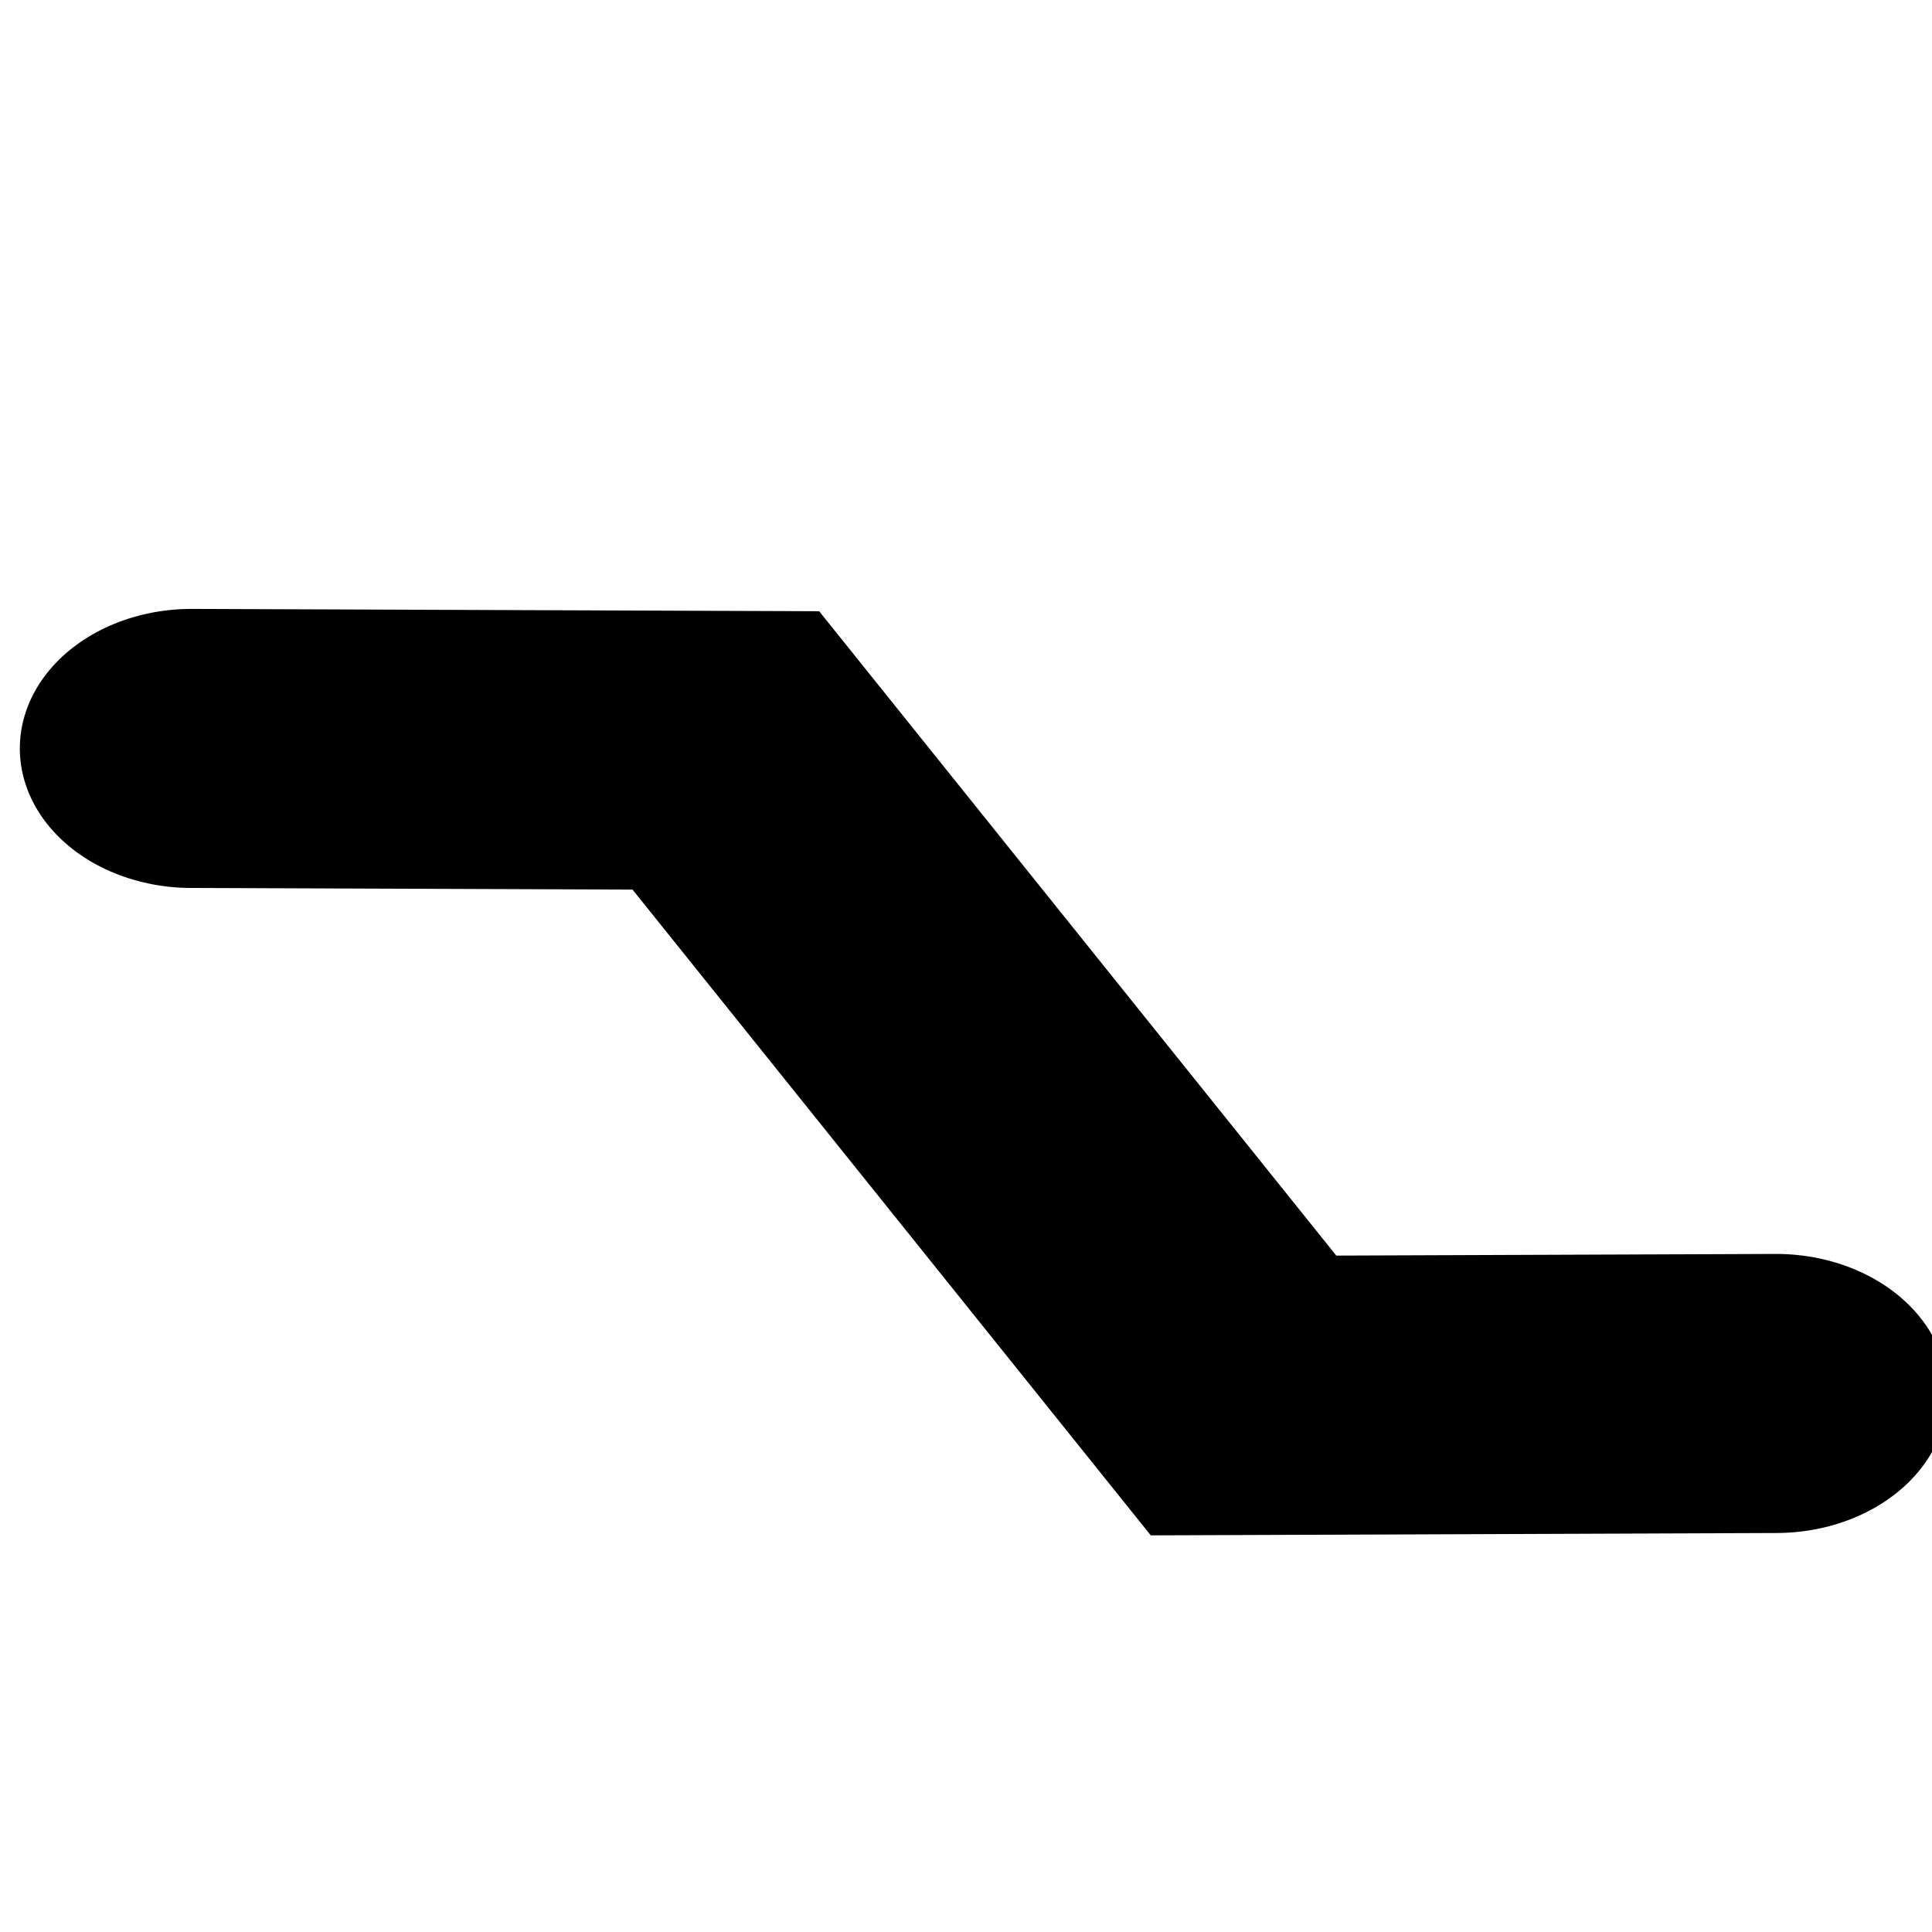 <?xml version="1.0" encoding="UTF-8" standalone="yes"?>
<svg width="18" height="18" color-interpolation="linearRGB">
 <g>
  <path style="fill:none; stroke:#000000; stroke-width:100; stroke-linecap:round"
        d="M13.99 79c1 0 155.56 0.71 155.56 0.71l150.72 231.15l155.07 -0.72"
        transform="matrix(0.032,0,0,0.026,1.337,4.919)"
  />
 </g>
</svg>

